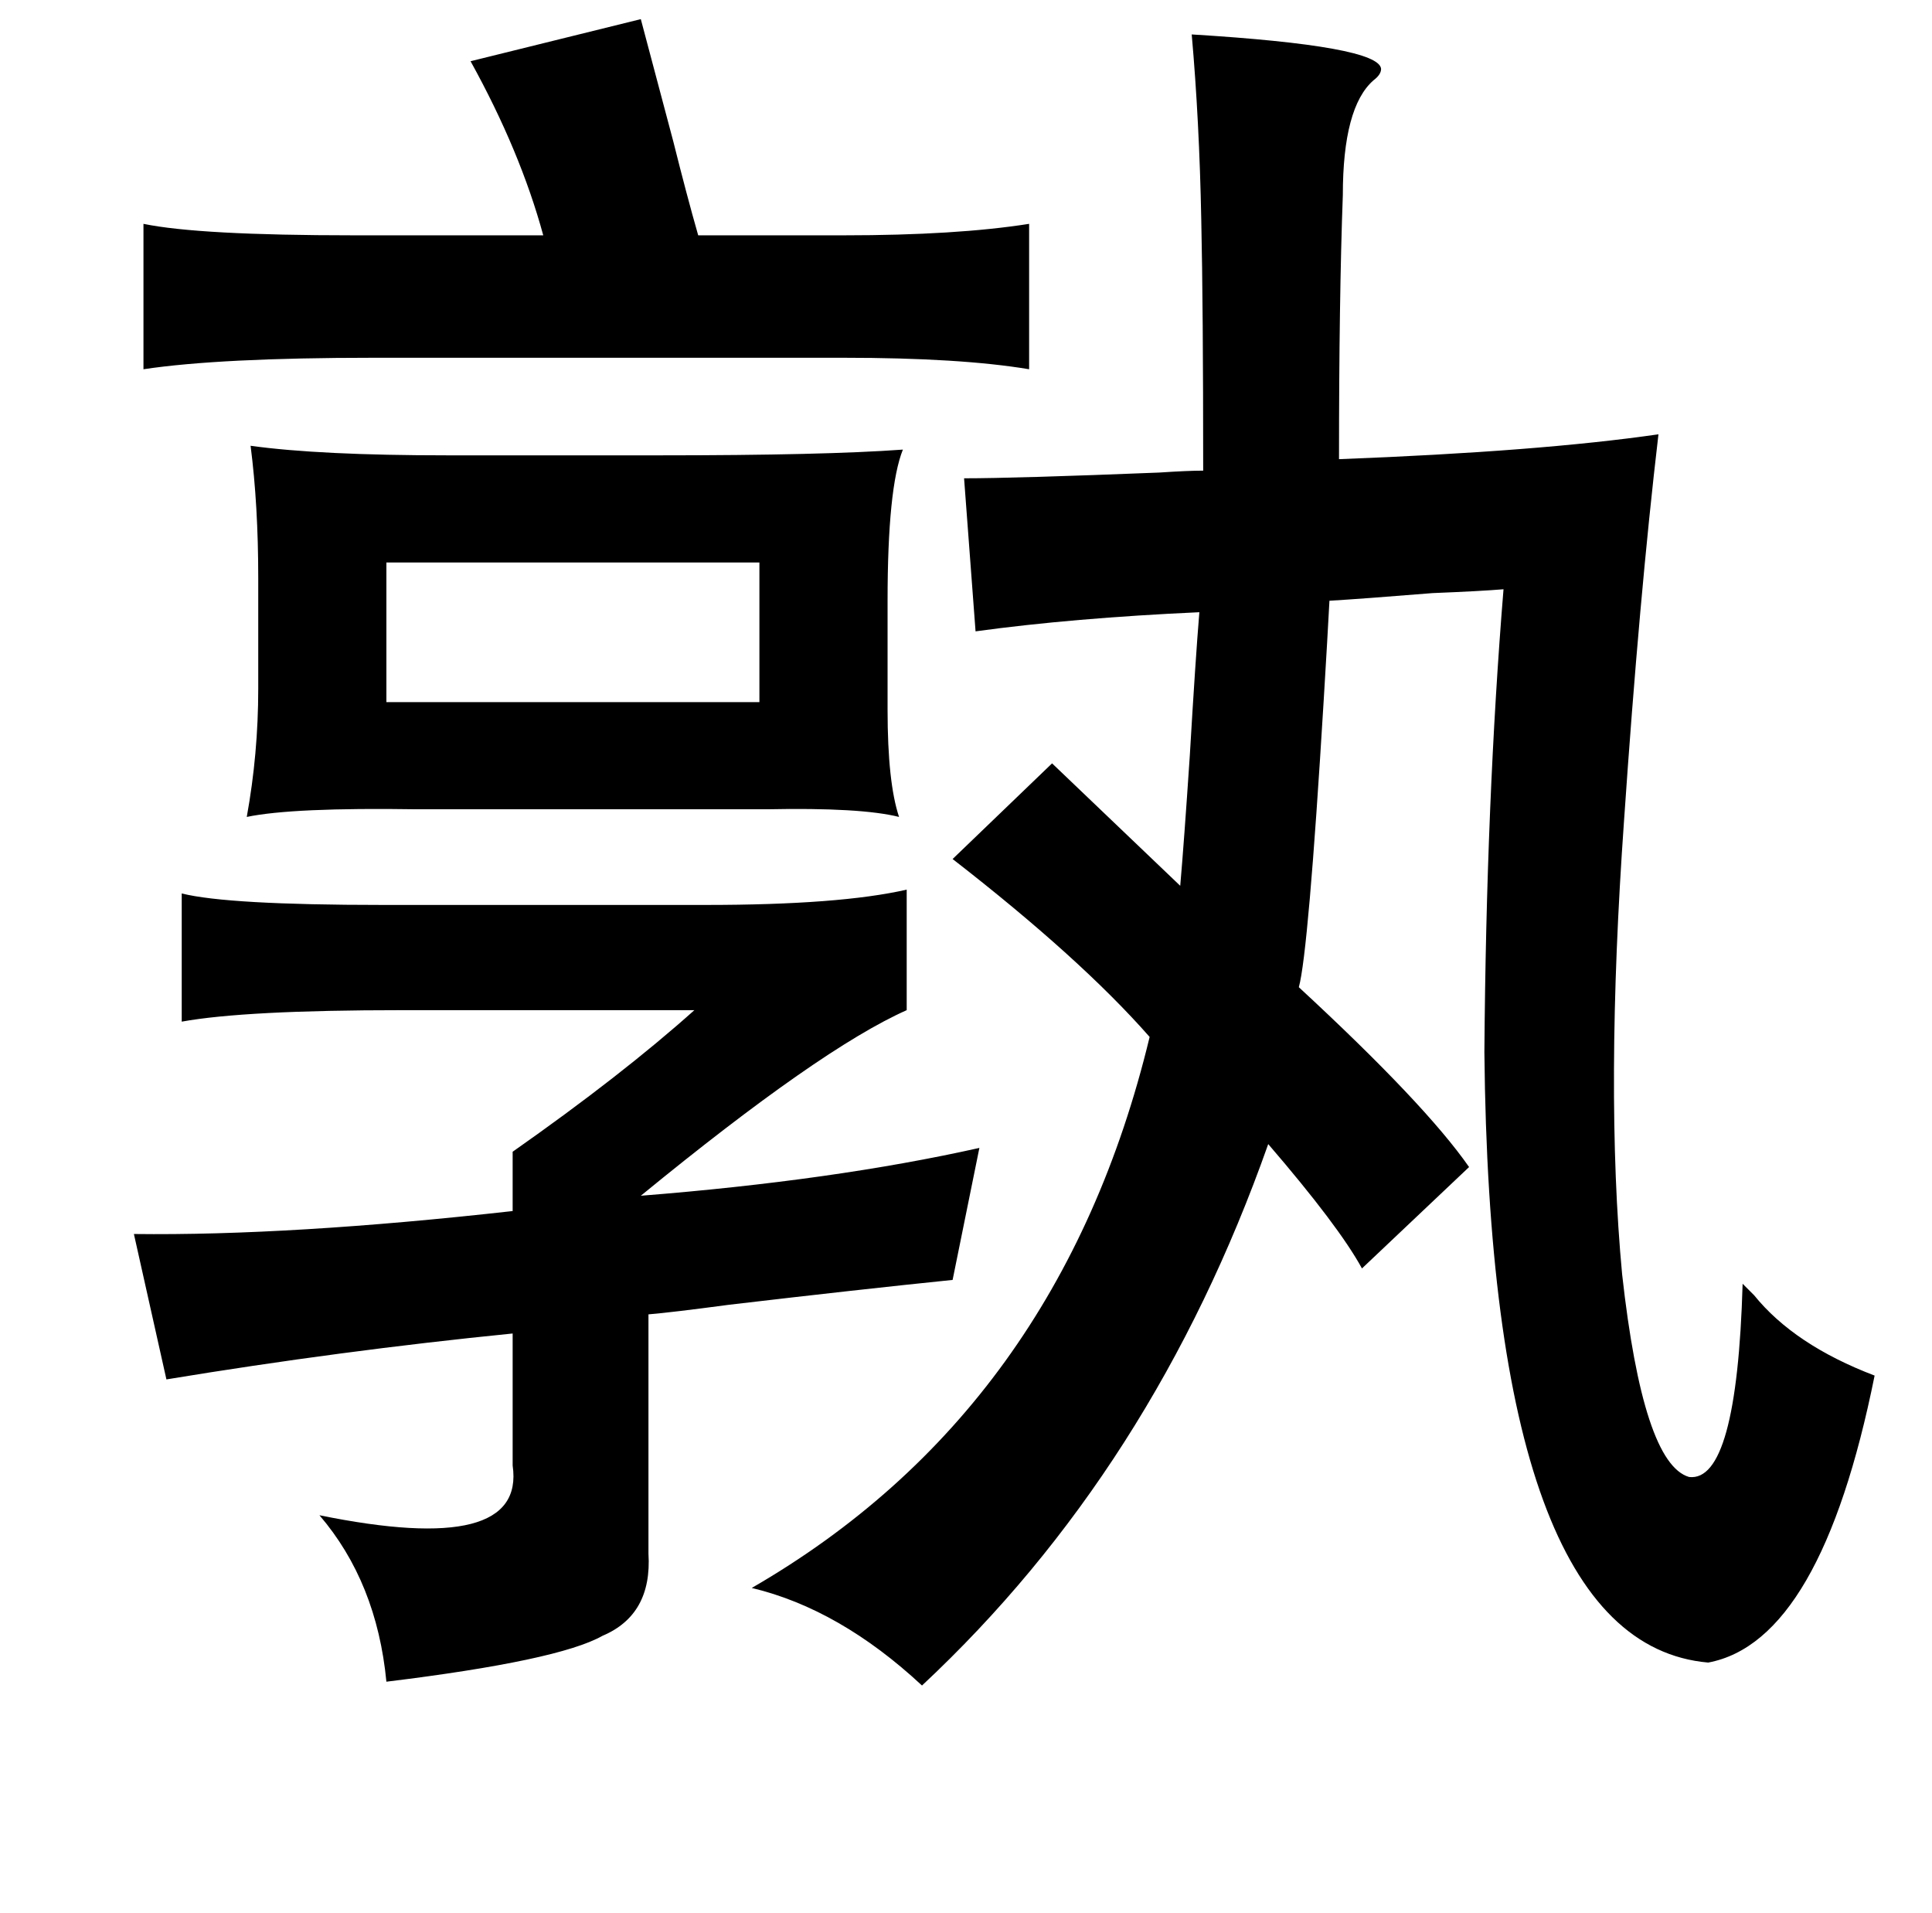 <?xml version="1.0" standalone="no"?>
<!DOCTYPE svg PUBLIC "-//W3C//DTD SVG 1.1//EN" "http://www.w3.org/Graphics/SVG/1.1/DTD/svg11.dtd" >
<svg xmlns="http://www.w3.org/2000/svg" xmlns:xlink="http://www.w3.org/1999/xlink" version="1.1" viewBox="-10 0 1010 1000">
   <path fill="currentColor"
d="M325 10q8 30 17 64q7 28 13 49h76q59 0 97 -6v76q-36 -6 -97 -6h-246q-80 0 -120 6v-76q29 6 110 6h99q-12 -44 -38 -91zM613 18q98 6 99 18q0 3 -4 6q-16 14 -16 60q-2 54 -2 138q105 -4 167 -13q-10 85 -18 202q-10 141 -1 237q11 99 35 106q25 3 28 -101l6 6
q21 26 63 42q-28 139 -87 150q-114 -10 -117 -319q1 -132 10 -242q-12 1 -37 2q-37 3 -54 4q-1 19 -3 52q-8 132 -13 150q66 61 89 94l-56 53q-12 -22 -49 -65q-60 170 -181 283q-43 -40 -89 -51q161 -93 208 -288q-36 -41 -103 -93l52 -50l67 64q2 -23 5 -68q3 -51 5 -75
q-66 3 -117 10l-6 -80q27 0 102 -3q15 -1 23 -1q0 -86 -1 -131q-1 -52 -5 -97zM121 233q36 5 103 5h111q86 0 127 -3q-8 20 -8 79v57q0 38 6 56q-20 -5 -69 -4h-183q-65 -1 -89 4q6 -33 6 -67v-58q0 -38 -4 -69zM192 294v73h195v-73h-195zM464 465v63q-45 20 -139 97
q101 -8 177 -25l-14 69q-49 5 -117 13q-30 4 -42 5v125q2 32 -24 43q-23 13 -113 24q-5 -52 -35 -87q108 22 101 -26v-69q-90 9 -181 24l-17 -76q82 1 198 -12v-31q57 -40 95 -74h-153q-82 0 -115 6v-67q24 6 105 6h169q70 0 105 -8z" />
</svg>
